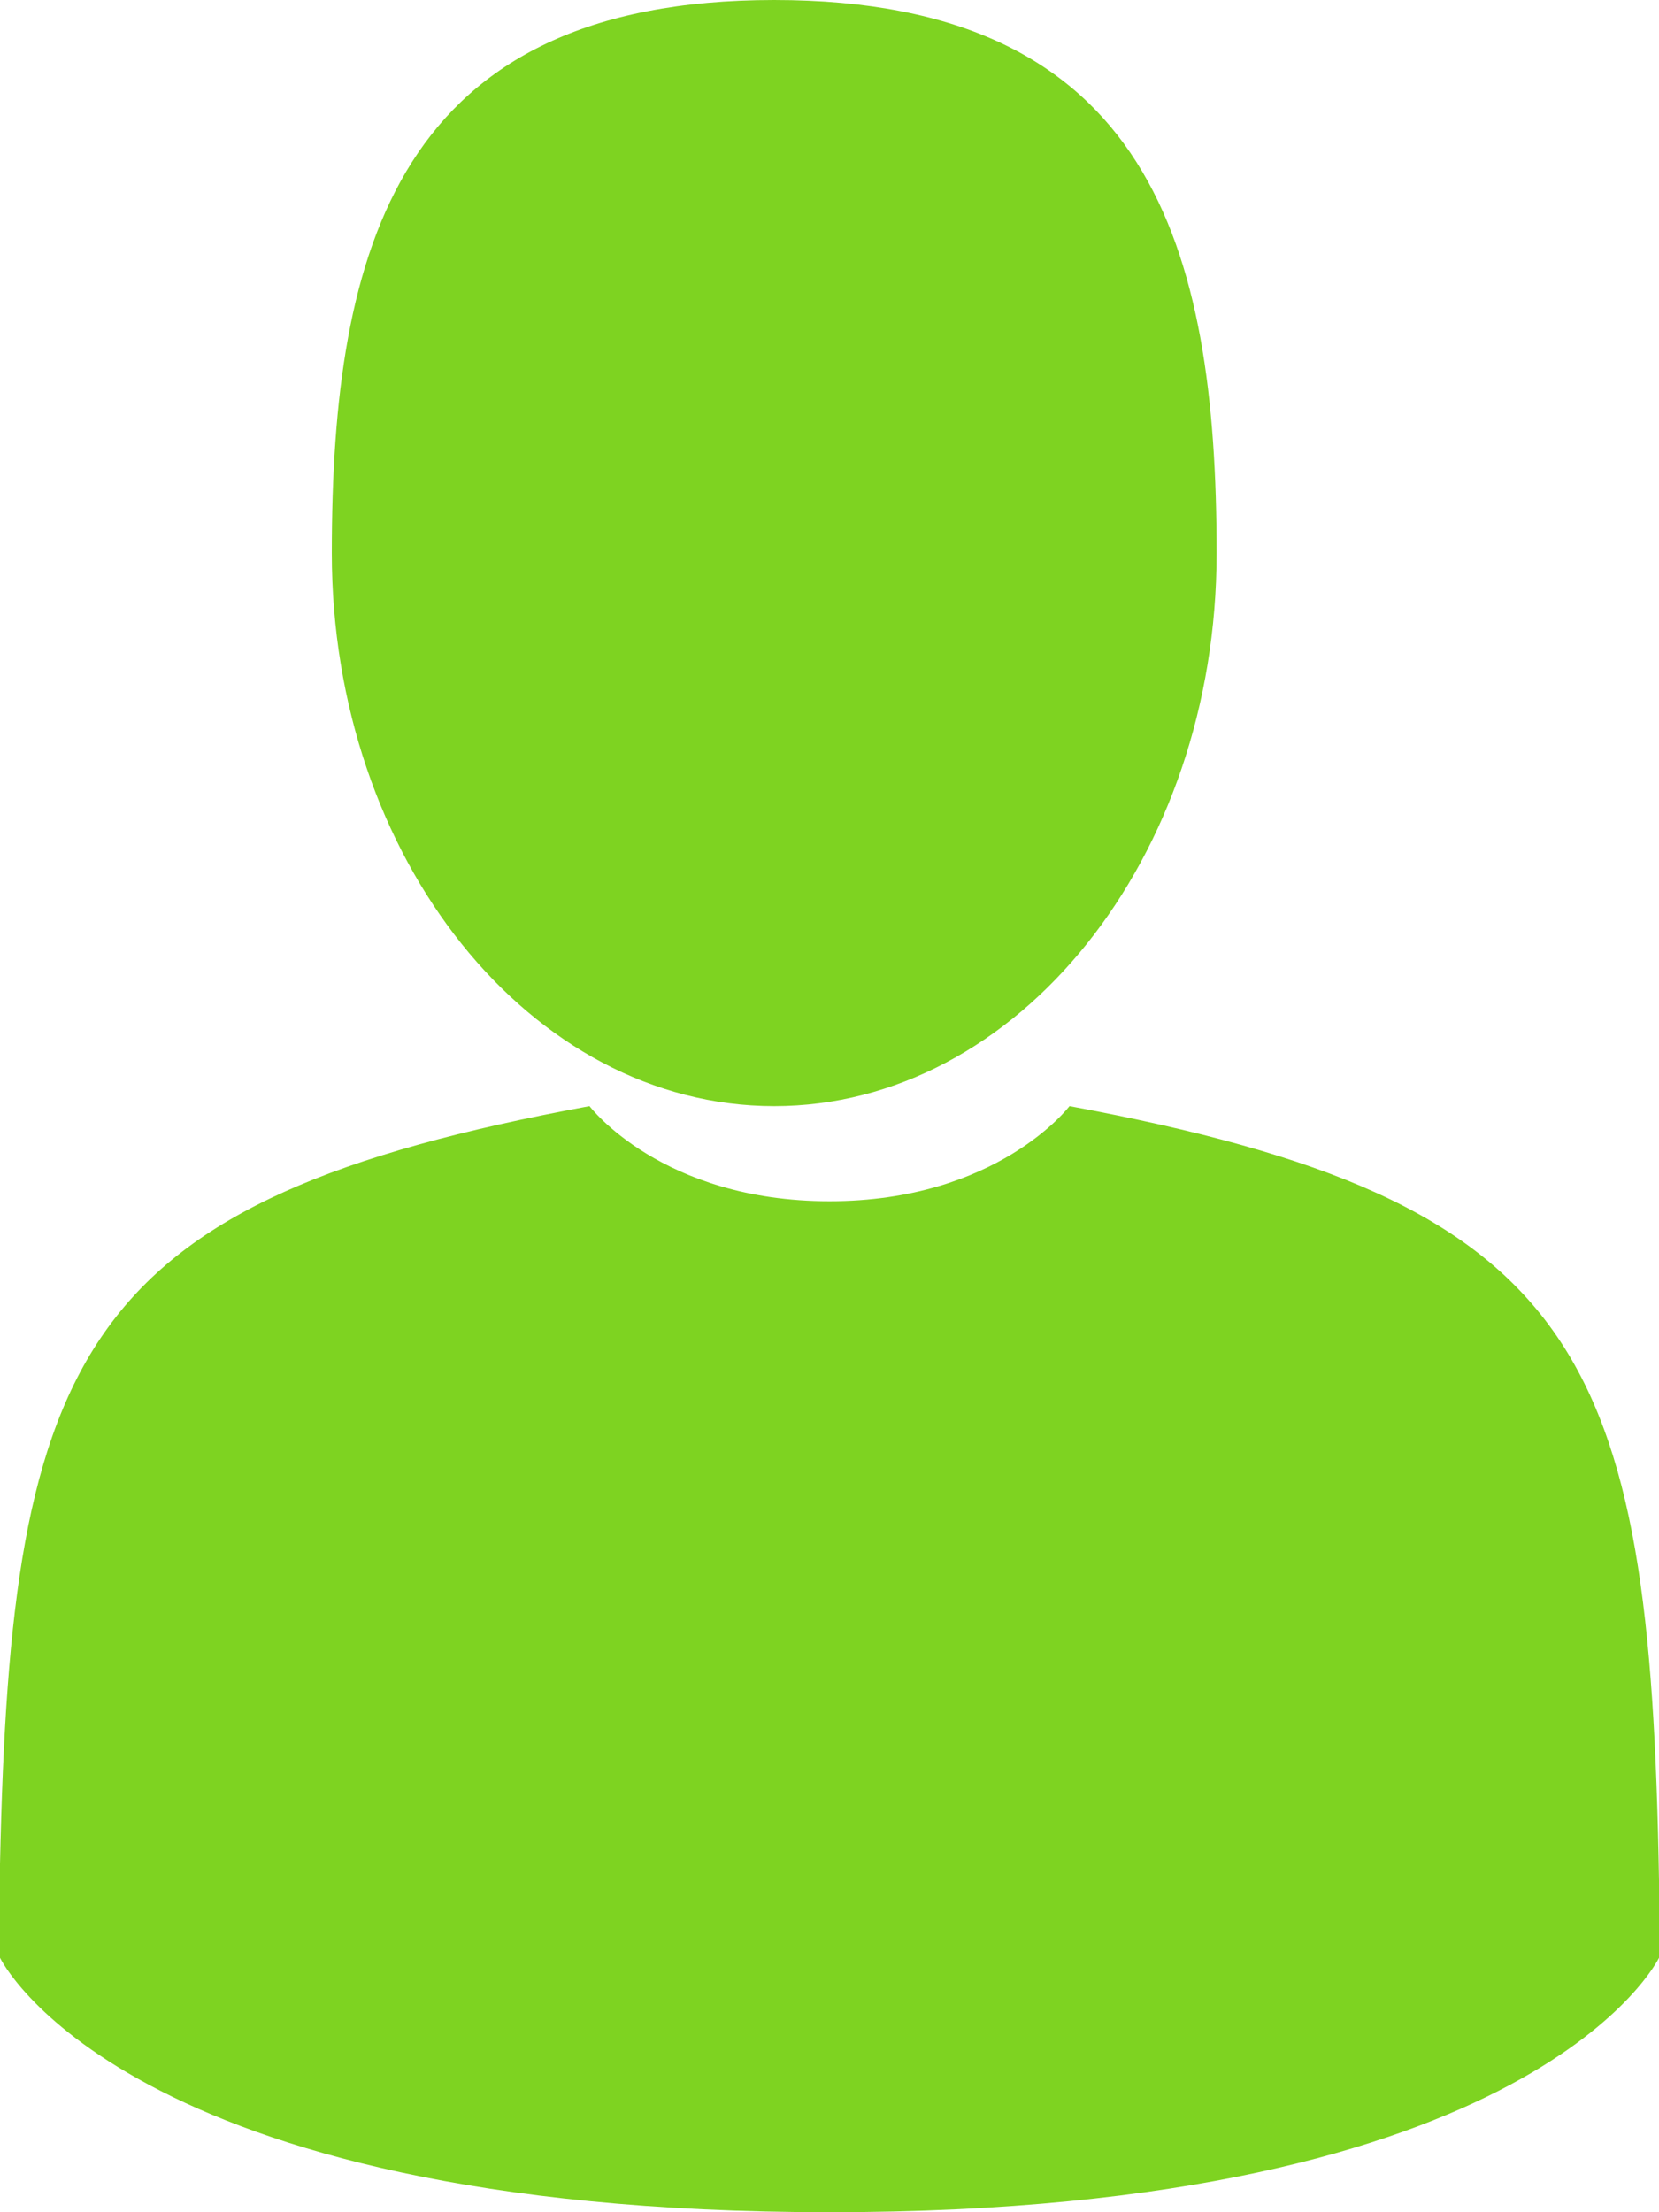 <svg xmlns="http://www.w3.org/2000/svg" width="15" height="20"><title>man-user</title><desc>Created with Sketch.</desc><g fill="none"><g fill="#7ED321"><g><g><g><g><path d="M7 10c2.2 0 4-2.24 4-5s-.6-5-4-5-4 2.24-4 5 1.8 5 4 5z"/><path d="M15 17c-.08-4.78-.7-6.14-5.33-7 0 0-.65.86-2.17.86S5.33 10 5.33 10C.73 10.85.1 12.2 0 16.85c0 .38 0 .4 0 .35 0 .1 0 .24 0 .5 0 0 1.1 2.3 7.5 2.3s7.5-2.3 7.5-2.3c0-.16 0-.28 0-.36 0 .02 0-.03 0-.34z"/></g></g></g></g></g></g></svg>